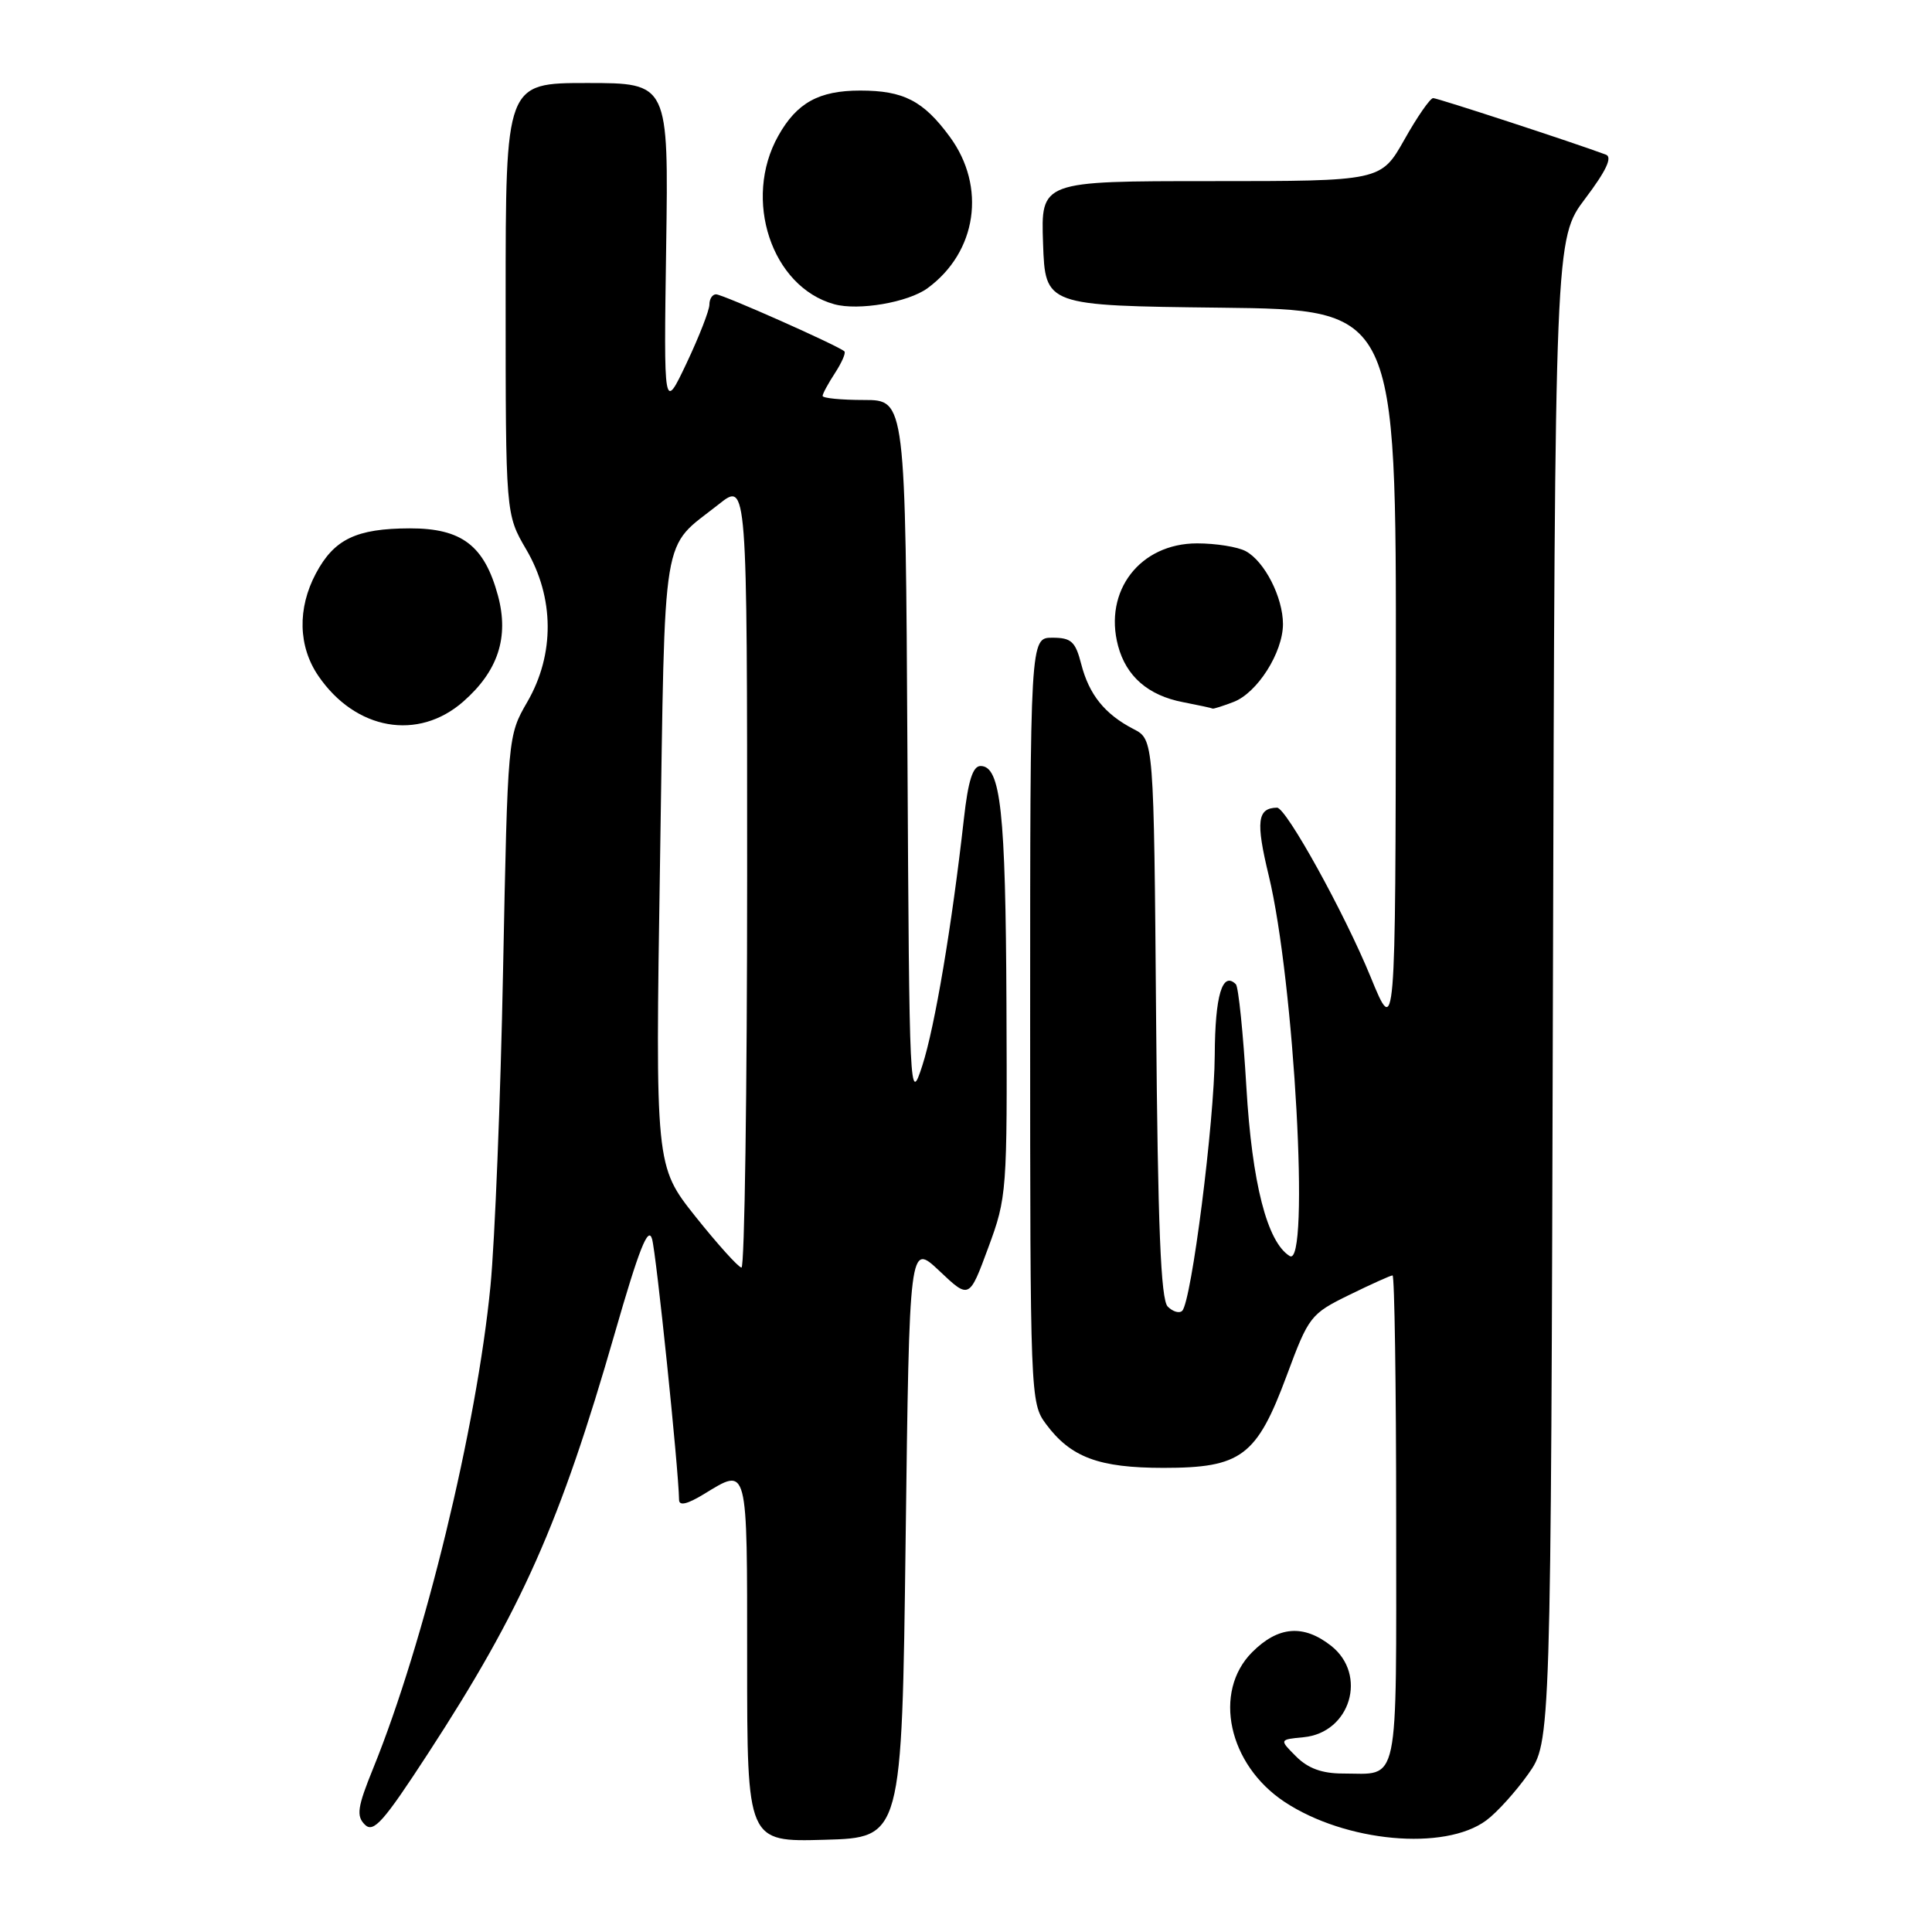 <?xml version="1.0" encoding="UTF-8" standalone="no"?>
<!DOCTYPE svg PUBLIC "-//W3C//DTD SVG 1.1//EN" "http://www.w3.org/Graphics/SVG/1.1/DTD/svg11.dtd" >
<svg xmlns="http://www.w3.org/2000/svg" xmlns:xlink="http://www.w3.org/1999/xlink" version="1.1" viewBox="0 0 256 256">
 <g >
 <path fill="currentColor"
d=" M 120.00 204.08 C 120.50 164.66 120.50 164.66 124.47 168.40 C 128.43 172.15 128.43 172.15 130.95 165.32 C 133.42 158.65 133.47 157.93 133.36 133.00 C 133.25 107.46 132.60 101.50 129.93 101.50 C 128.90 101.50 128.28 103.47 127.72 108.50 C 126.13 122.65 123.88 136.04 122.21 141.20 C 120.54 146.38 120.49 145.45 120.24 99.75 C 119.98 53.00 119.98 53.00 114.49 53.00 C 111.47 53.00 109.00 52.76 109.00 52.46 C 109.00 52.17 109.74 50.81 110.64 49.43 C 111.53 48.06 112.10 46.77 111.89 46.56 C 111.17 45.85 95.76 39.00 94.88 39.00 C 94.39 39.00 94.00 39.61 94.00 40.36 C 94.00 41.11 92.64 44.60 90.98 48.11 C 87.95 54.50 87.95 54.50 88.27 32.75 C 88.59 11.00 88.59 11.00 77.79 11.00 C 67.00 11.00 67.00 11.00 67.00 39.57 C 67.00 68.14 67.00 68.14 69.73 72.81 C 73.47 79.18 73.52 86.71 69.87 93.01 C 67.28 97.50 67.28 97.50 66.66 128.50 C 66.33 145.55 65.57 164.40 64.99 170.40 C 63.17 189.09 56.24 217.60 49.45 234.31 C 47.36 239.45 47.19 240.62 48.34 241.77 C 49.49 242.92 50.80 241.44 56.74 232.31 C 69.13 213.29 74.22 201.84 81.46 176.67 C 84.67 165.51 85.89 162.41 86.40 164.17 C 86.96 166.09 89.91 194.56 89.98 198.74 C 89.99 199.57 91.06 199.32 93.25 197.99 C 99.15 194.39 99.00 193.82 99.00 220.03 C 99.00 244.07 99.00 244.07 109.25 243.78 C 119.50 243.50 119.50 243.50 120.00 204.08 Z  M 196.94 241.21 C 198.35 240.17 200.85 237.40 202.50 235.07 C 205.50 230.83 205.50 230.83 205.77 131.23 C 206.04 31.63 206.04 31.63 210.06 26.30 C 212.83 22.63 213.68 20.82 212.79 20.49 C 208.53 18.90 190.49 13.00 189.90 13.00 C 189.51 13.00 187.79 15.47 186.09 18.50 C 182.98 24.00 182.98 24.00 160.45 24.00 C 137.92 24.00 137.92 24.00 138.21 32.25 C 138.50 40.50 138.50 40.50 161.75 40.77 C 185.00 41.04 185.00 41.04 184.96 89.27 C 184.91 137.50 184.91 137.50 181.61 129.44 C 178.14 120.96 170.41 106.99 169.21 107.02 C 166.60 107.07 166.38 108.84 168.11 116.00 C 171.50 129.97 173.60 168.10 170.89 166.43 C 167.90 164.59 165.90 156.77 165.15 144.03 C 164.73 136.89 164.10 130.77 163.76 130.42 C 161.97 128.64 161.00 131.90 160.96 139.81 C 160.91 148.65 157.88 172.45 156.65 173.69 C 156.27 174.06 155.41 173.81 154.73 173.13 C 153.81 172.21 153.42 162.57 153.19 134.95 C 152.89 97.99 152.89 97.99 150.19 96.60 C 146.39 94.63 144.31 92.05 143.27 88.00 C 142.50 85.00 141.95 84.50 139.44 84.50 C 136.50 84.50 136.50 84.50 136.50 135.18 C 136.50 185.02 136.53 185.90 138.59 188.68 C 141.87 193.11 145.60 194.50 154.18 194.50 C 164.48 194.50 166.52 192.97 170.50 182.26 C 173.41 174.42 173.65 174.10 178.77 171.59 C 181.67 170.17 184.26 169.00 184.52 169.00 C 184.78 169.00 185.00 183.58 185.00 201.39 C 185.00 237.45 185.52 235.00 177.92 235.00 C 175.19 235.00 173.32 234.32 171.75 232.75 C 169.50 230.50 169.50 230.50 172.74 230.19 C 178.94 229.59 181.24 221.90 176.37 218.07 C 172.71 215.20 169.37 215.47 165.92 218.92 C 160.67 224.18 162.75 233.82 170.21 238.76 C 178.27 244.09 191.42 245.30 196.94 241.21 Z  M 61.40 92.95 C 66.00 88.91 67.46 84.44 65.99 78.95 C 64.19 72.29 61.20 70.00 54.30 70.01 C 47.21 70.03 44.28 71.44 41.86 75.98 C 39.39 80.62 39.51 85.66 42.19 89.57 C 47.11 96.76 55.41 98.22 61.40 92.95 Z  M 163.43 93.02 C 166.59 91.83 169.99 86.47 170.00 82.70 C 170.00 79.15 167.56 74.37 165.06 73.03 C 164.00 72.46 161.10 72.00 158.62 72.00 C 151.06 72.00 146.21 78.30 148.15 85.58 C 149.23 89.62 152.13 92.15 156.75 93.04 C 158.81 93.44 160.58 93.82 160.68 93.89 C 160.79 93.95 162.02 93.56 163.43 93.02 Z  M 122.90 38.19 C 129.45 33.40 130.72 24.74 125.85 18.12 C 122.35 13.35 119.72 12.00 113.98 12.00 C 108.51 12.00 105.58 13.62 103.13 17.99 C 98.39 26.42 102.24 38.02 110.54 40.31 C 113.75 41.20 120.33 40.07 122.90 38.19 Z  M 92.16 161.21 C 86.83 154.50 86.83 154.50 87.46 114.03 C 88.16 69.15 87.54 72.92 95.25 66.81 C 99.00 63.83 99.00 63.83 99.00 115.92 C 99.00 144.56 98.66 167.98 98.25 167.96 C 97.84 167.93 95.10 164.89 92.16 161.21 Z "/>
</g>
</svg>